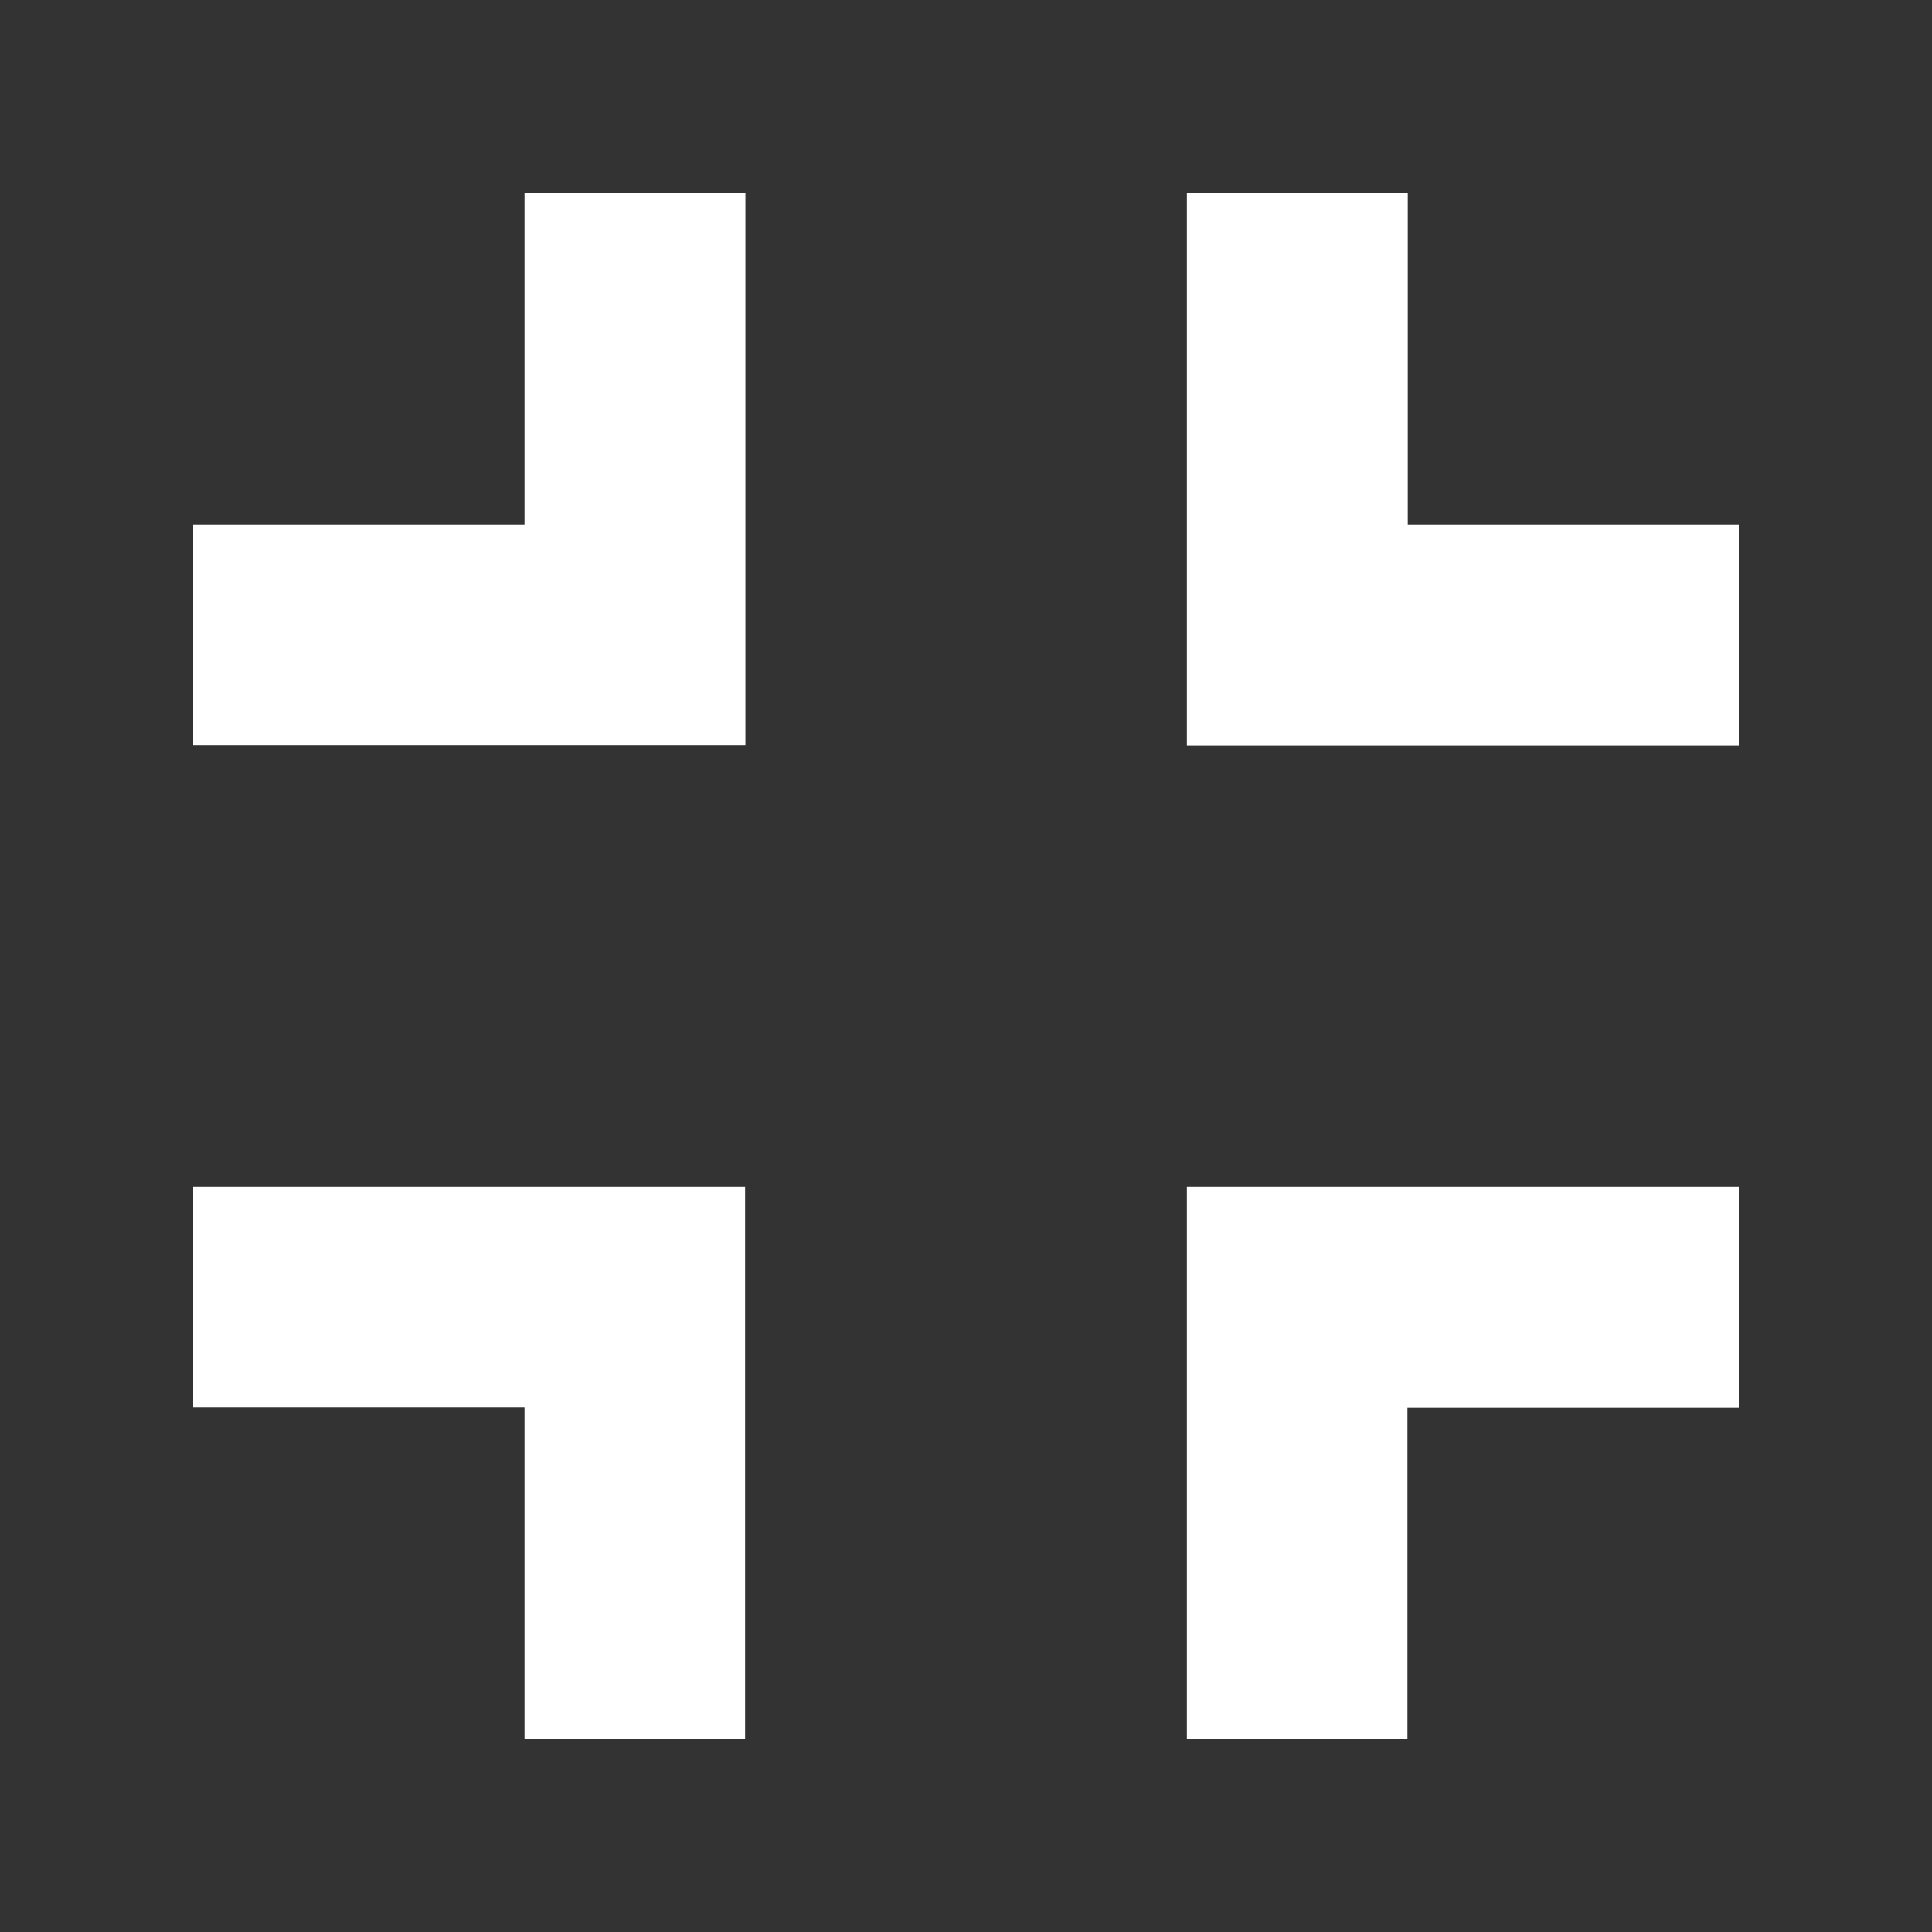 <svg xmlns="http://www.w3.org/2000/svg" viewBox="0 0 60 60">
  <rect x="0" y="0" width="60" height="60" fill="#333333" stroke="none"/>
  <path id="windowed" d="M36.86,36.86H54v6.86H43.71V54H36.86V36.86M6,36.86H23.14V54H16.29V43.71H6V36.86M16.29,6h6.86V23.14H6V16.29H16.29V6M54,16.29v6.86H36.86V6h6.86V16.29Z" fill="#fff"/>
</svg>

